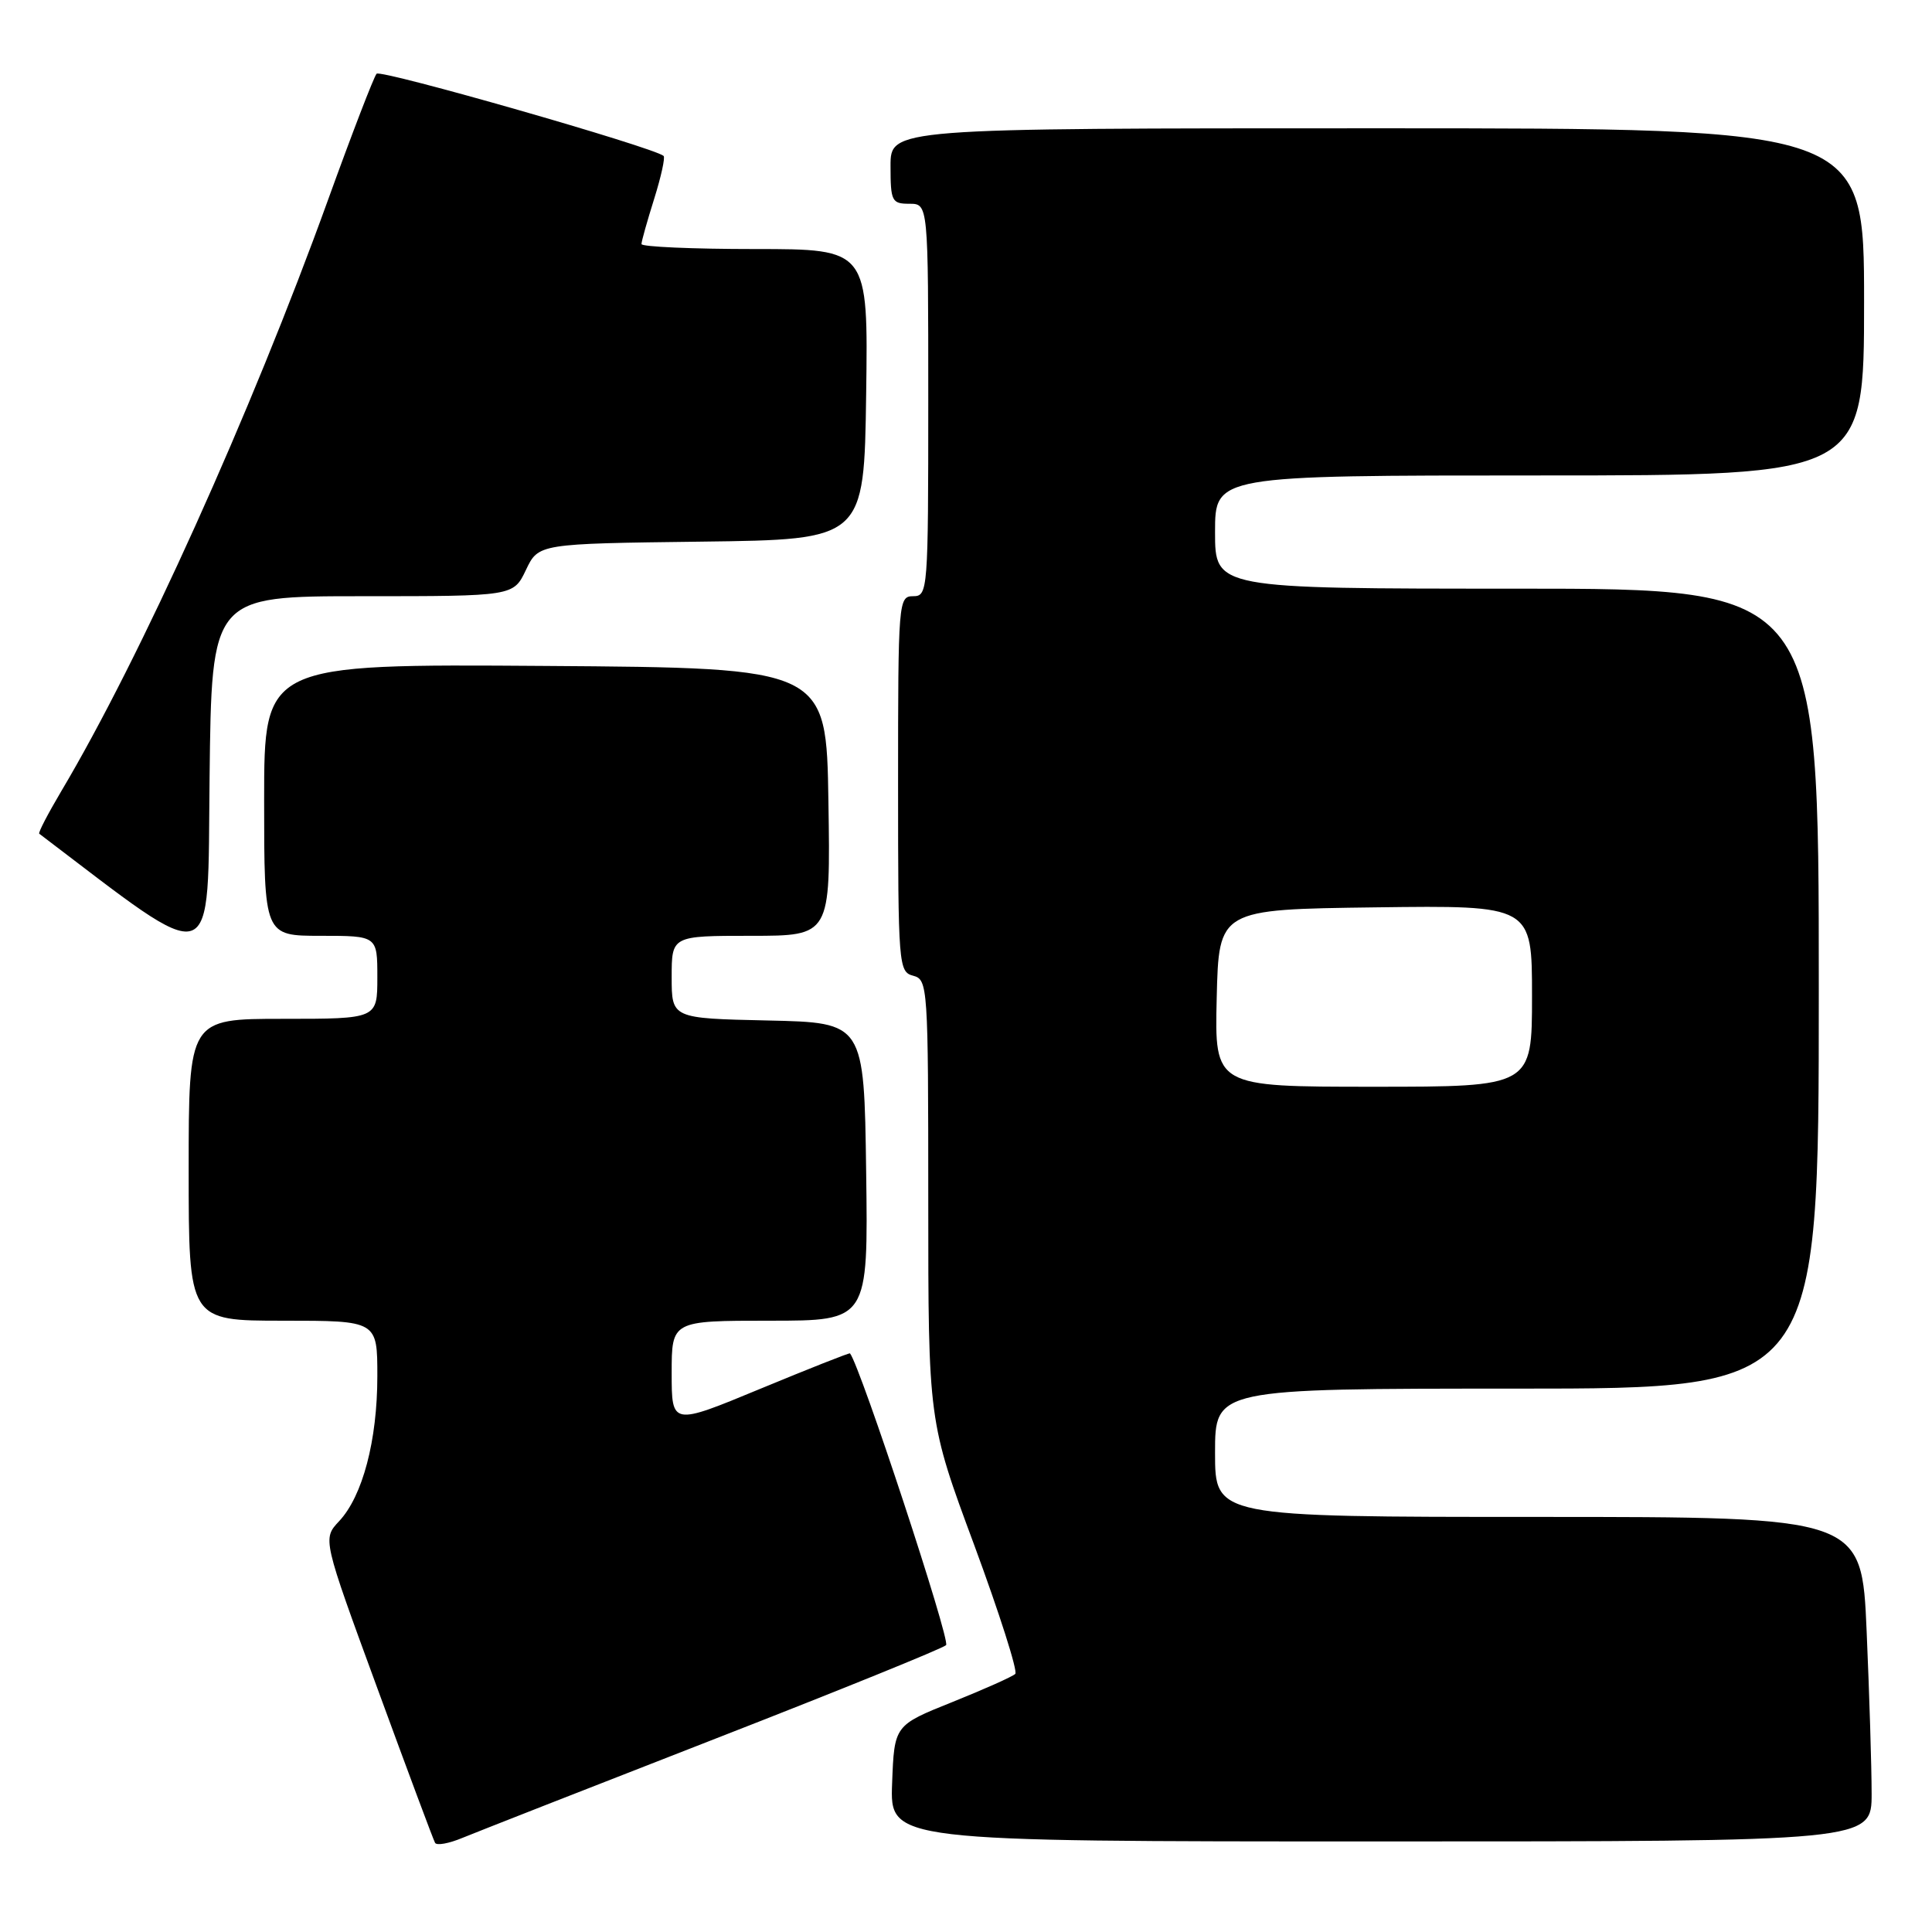 <?xml version="1.0" encoding="UTF-8" standalone="no"?>
<!DOCTYPE svg PUBLIC "-//W3C//DTD SVG 1.1//EN" "http://www.w3.org/Graphics/SVG/1.1/DTD/svg11.dtd" >
<svg xmlns="http://www.w3.org/2000/svg" xmlns:xlink="http://www.w3.org/1999/xlink" version="1.1" viewBox="0 0 256 256">
 <g >
 <path fill="currentColor"
d=" M 94.50 230.50 C 111.00 224.07 124.89 218.44 125.36 217.99 C 125.98 217.41 113.99 181.00 112.63 179.33 C 112.55 179.23 107.21 181.35 100.75 184.02 C 89.00 188.89 89.00 188.89 89.00 181.94 C 89.00 175.00 89.00 175.00 102.02 175.00 C 115.04 175.00 115.04 175.00 114.77 155.25 C 114.50 135.50 114.50 135.50 101.75 135.22 C 89.00 134.94 89.00 134.94 89.00 129.47 C 89.00 124.00 89.00 124.00 99.52 124.00 C 110.05 124.00 110.05 124.00 109.77 106.25 C 109.50 88.50 109.50 88.50 72.25 88.24 C 35.00 87.98 35.00 87.98 35.00 105.99 C 35.00 124.00 35.00 124.00 42.50 124.00 C 50.00 124.00 50.00 124.00 50.00 129.50 C 50.00 135.00 50.00 135.00 37.50 135.00 C 25.00 135.00 25.00 135.00 25.00 155.00 C 25.00 175.00 25.00 175.00 37.50 175.00 C 50.00 175.00 50.00 175.00 50.00 182.34 C 50.00 190.86 48.05 198.25 44.93 201.57 C 42.74 203.91 42.74 203.91 50.00 223.70 C 53.99 234.59 57.43 243.81 57.65 244.19 C 57.87 244.57 59.50 244.27 61.27 243.53 C 63.05 242.80 78.00 236.93 94.50 230.50 Z  M 248.00 237.66 C 248.00 234.17 247.70 224.50 247.34 216.16 C 246.69 201.00 246.69 201.00 203.84 201.00 C 161.00 201.00 161.00 201.00 161.00 192.50 C 161.00 184.00 161.00 184.00 201.00 184.00 C 241.00 184.00 241.00 184.00 241.00 131.00 C 241.00 78.00 241.00 78.00 201.00 78.00 C 161.00 78.00 161.00 78.00 161.00 70.50 C 161.00 63.00 161.00 63.00 204.00 63.00 C 247.00 63.00 247.00 63.00 247.00 40.00 C 247.00 17.00 247.00 17.00 182.50 17.00 C 118.00 17.00 118.00 17.00 118.00 22.00 C 118.00 26.67 118.17 27.00 120.50 27.00 C 123.00 27.00 123.00 27.00 123.00 53.00 C 123.00 78.33 122.95 79.00 121.00 79.00 C 119.05 79.00 119.00 79.67 119.00 103.88 C 119.00 127.93 119.07 128.78 121.00 129.29 C 122.94 129.80 123.00 130.65 123.00 159.06 C 123.00 188.31 123.00 188.31 129.09 204.73 C 132.43 213.77 134.88 221.45 134.53 221.80 C 134.17 222.16 130.42 223.83 126.19 225.53 C 118.50 228.61 118.50 228.61 118.21 236.30 C 117.92 244.00 117.92 244.00 182.96 244.00 C 248.00 244.00 248.00 244.00 248.00 237.66 Z  M 48.03 79.00 C 68.03 79.00 68.03 79.00 69.69 75.52 C 71.35 72.04 71.35 72.04 92.93 71.77 C 114.50 71.50 114.50 71.50 114.77 52.25 C 115.04 33.00 115.04 33.00 100.02 33.00 C 91.76 33.00 85.00 32.70 85.00 32.34 C 85.00 31.97 85.76 29.28 86.68 26.35 C 87.60 23.42 88.16 20.86 87.93 20.66 C 86.58 19.51 50.45 9.16 49.90 9.77 C 49.54 10.17 46.64 17.70 43.46 26.50 C 33.28 54.68 18.58 87.26 8.10 104.87 C 6.35 107.83 5.04 110.34 5.20 110.47 C 29.07 128.59 27.48 129.12 27.77 103.07 C 28.04 79.00 28.04 79.00 48.03 79.00 Z  M 161.22 132.25 C 161.50 120.50 161.50 120.50 182.25 120.23 C 203.00 119.96 203.00 119.96 203.00 131.98 C 203.00 144.00 203.00 144.00 181.97 144.00 C 160.94 144.00 160.94 144.00 161.22 132.25 Z "/>
</g>
</svg>